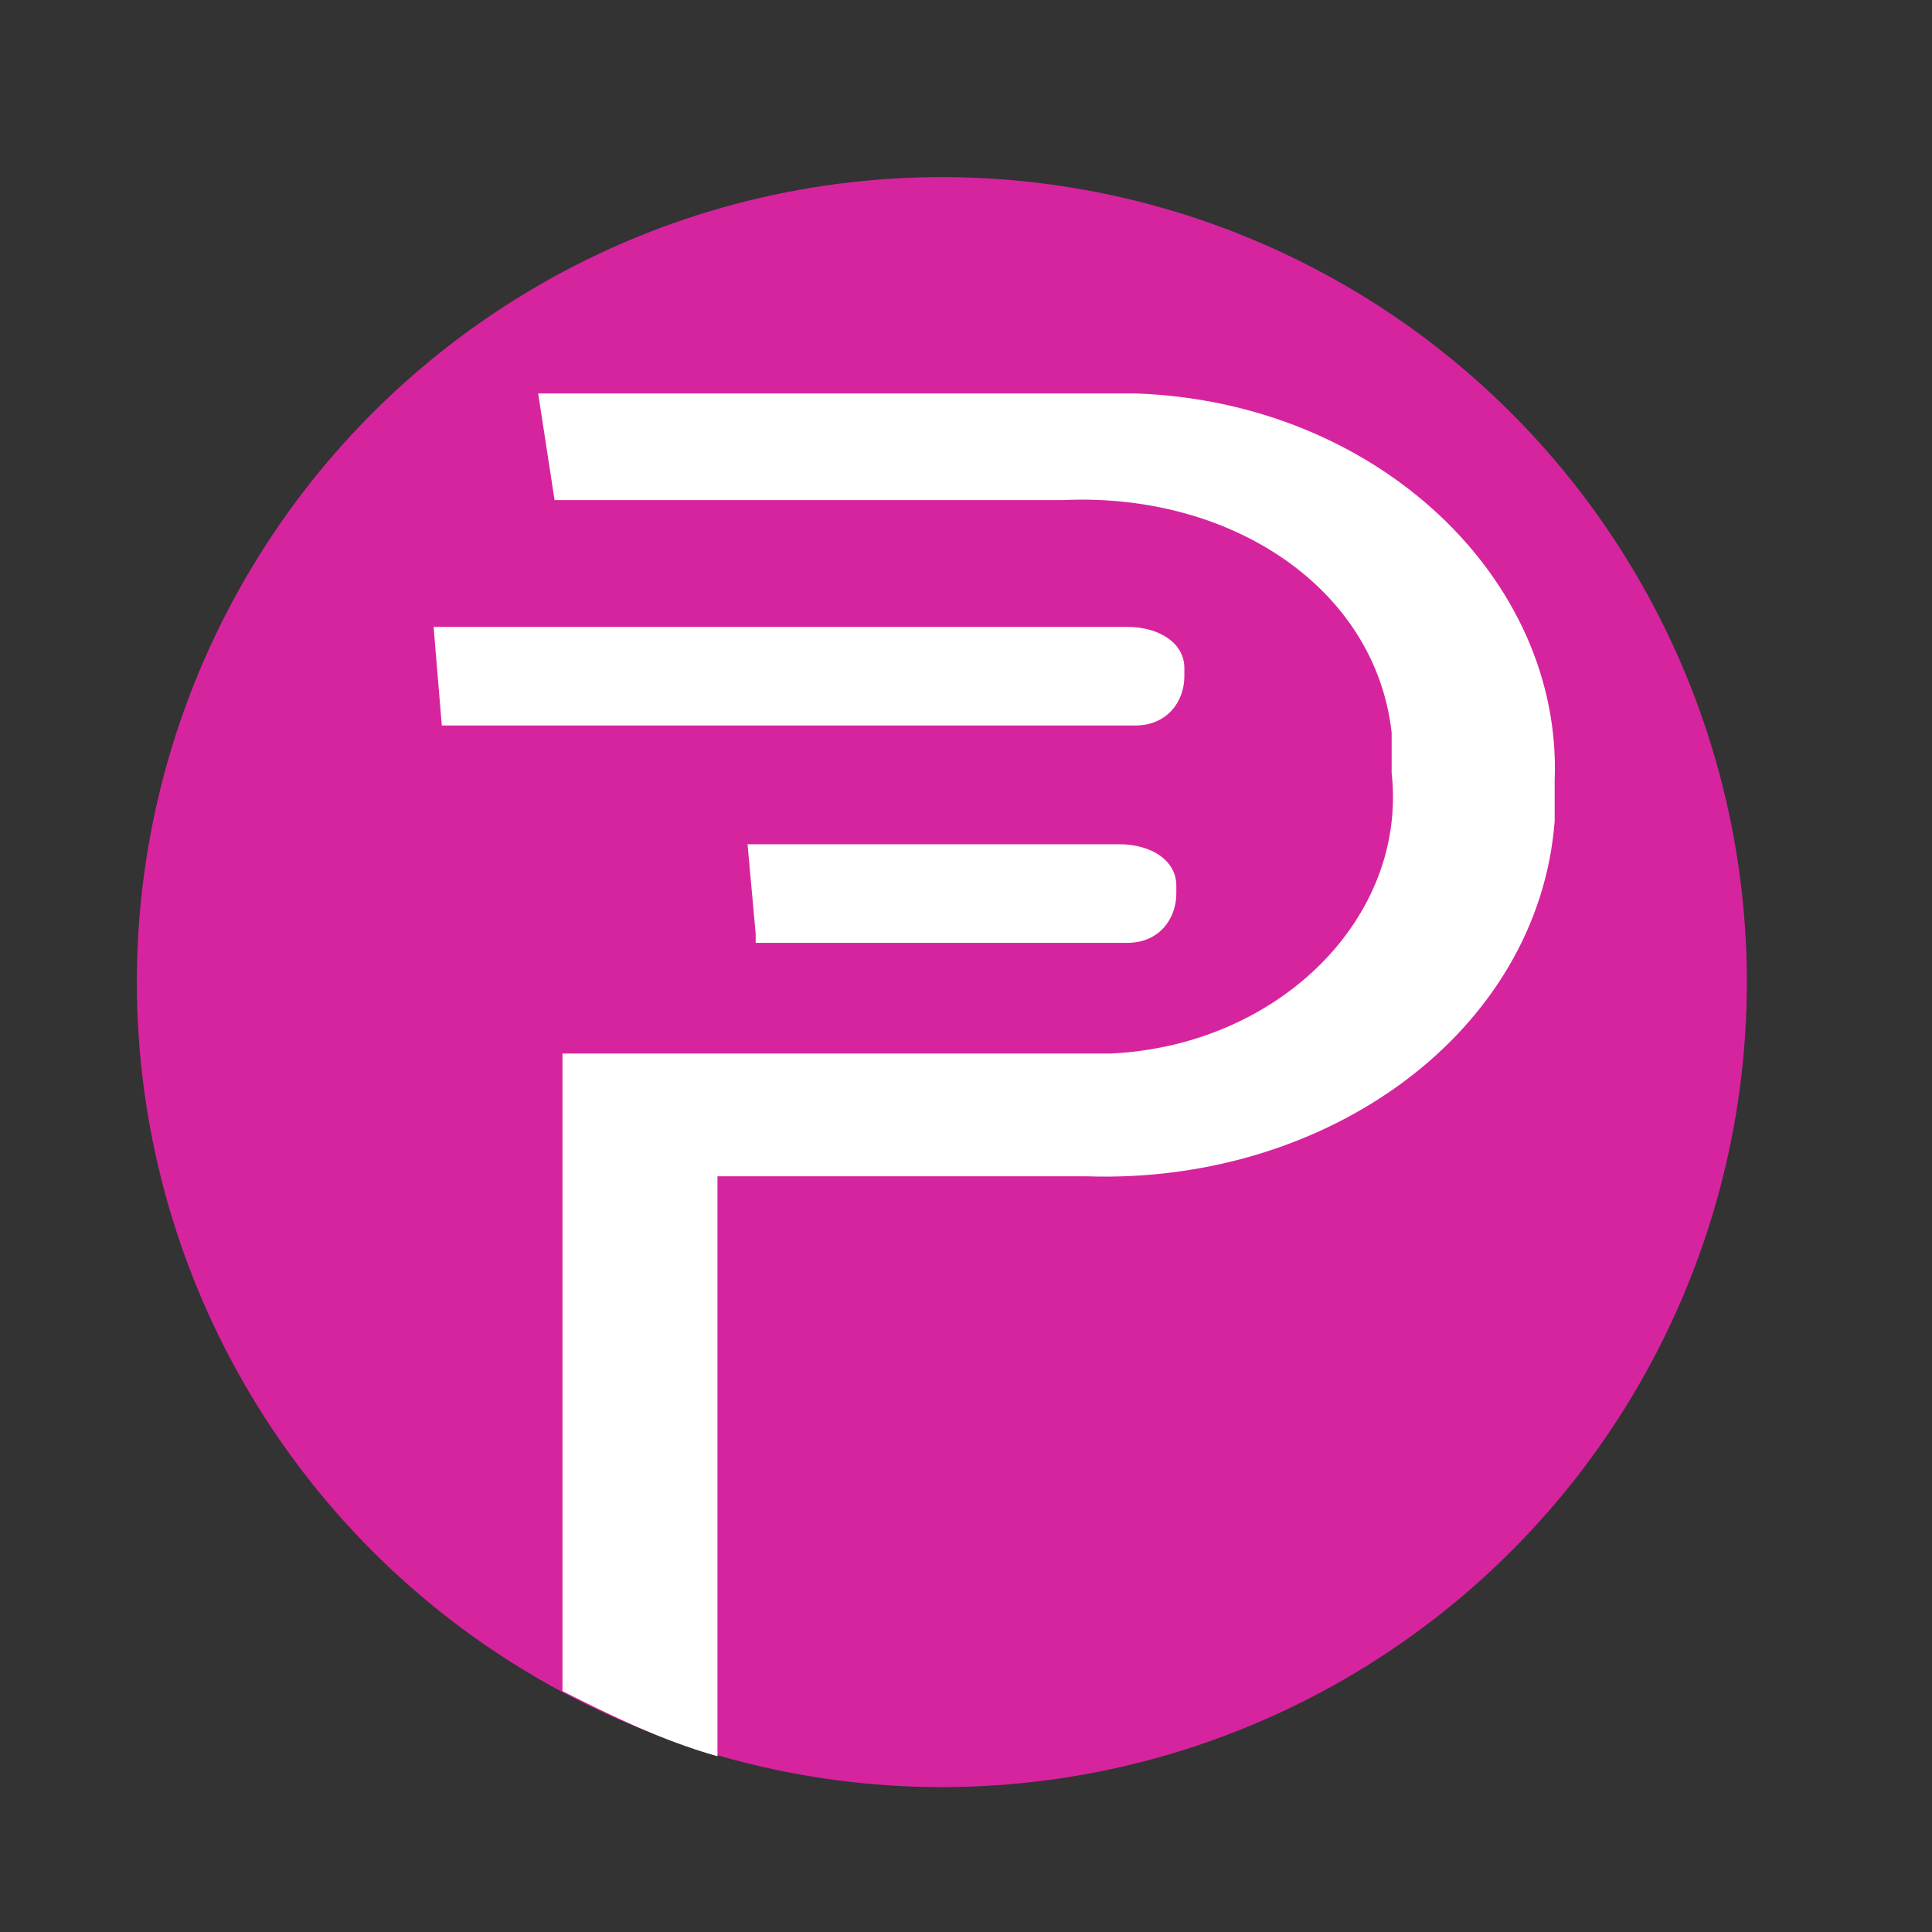 <?xml version="1.0" encoding="utf-8"?>
<!-- Generator: Adobe Illustrator 24.3.0, SVG Export Plug-In . SVG Version: 6.00 Build 0)  -->
<svg version="1.1" id="Layer_1" xmlns="http://www.w3.org/2000/svg" xmlns:xlink="http://www.w3.org/1999/xlink" x="0px" y="0px"
	 viewBox="0 0 24 24" style="enable-background:new 0 0 24 24;" xml:space="preserve">
<rect x="0" y="0" width="24" height="24" fill="#333333" stroke="none"/>
<style type="text/css">
	.st0{fill:#D6249E;}
	.st1{fill:#FFFFFF;stroke:#FFFFFF;stroke-width:2.528191e-02;stroke-miterlimit:10;}
</style>
<circle id="XMLID_293_" class="st0" cx="11.7" cy="12.2" r="10"/>
<g id="XMLID_17_">
	<path id="Path_18985_11_" class="st1" d="M8.9,21.8C8.2,21.6,7.6,21.3,7,21v-7.9h6.2c0.2,0,0.4,0,0.6,0c2.1-0.1,3.7-1.7,3.5-3.5
		c0-0.2,0-0.3,0-0.5c-0.2-1.8-2-3-4.1-2.9h-1.9H6.9L6.7,4.9h6.8c0.2,0,0.4,0,0.6,0c3,0.1,5.3,2.3,5.2,4.8c0,0.2,0,0.3,0,0.5
		c-0.2,2.6-2.8,4.5-5.8,4.4H8.9V21.8z"/>
</g>
<g id="XMLID_16_">
	<path id="Path_18985_10_" class="st1" d="M5.4,7.8h8.3H14c0.4,0,0.7,0.2,0.7,0.5v0.1c0,0.3-0.2,0.6-0.6,0.6C14,9,14,9,14,9H5.5
		L5.4,7.8z"/>
</g>
<g id="XMLID_15_">
	<path id="Path_18985_9_" class="st1" d="M9.3,10.5h4.3h0.3c0.4,0,0.7,0.2,0.7,0.5v0.1c0,0.3-0.2,0.6-0.6,0.6h-0.1H9.4v-0.1
		L9.3,10.5z"/>
</g>
</svg>
